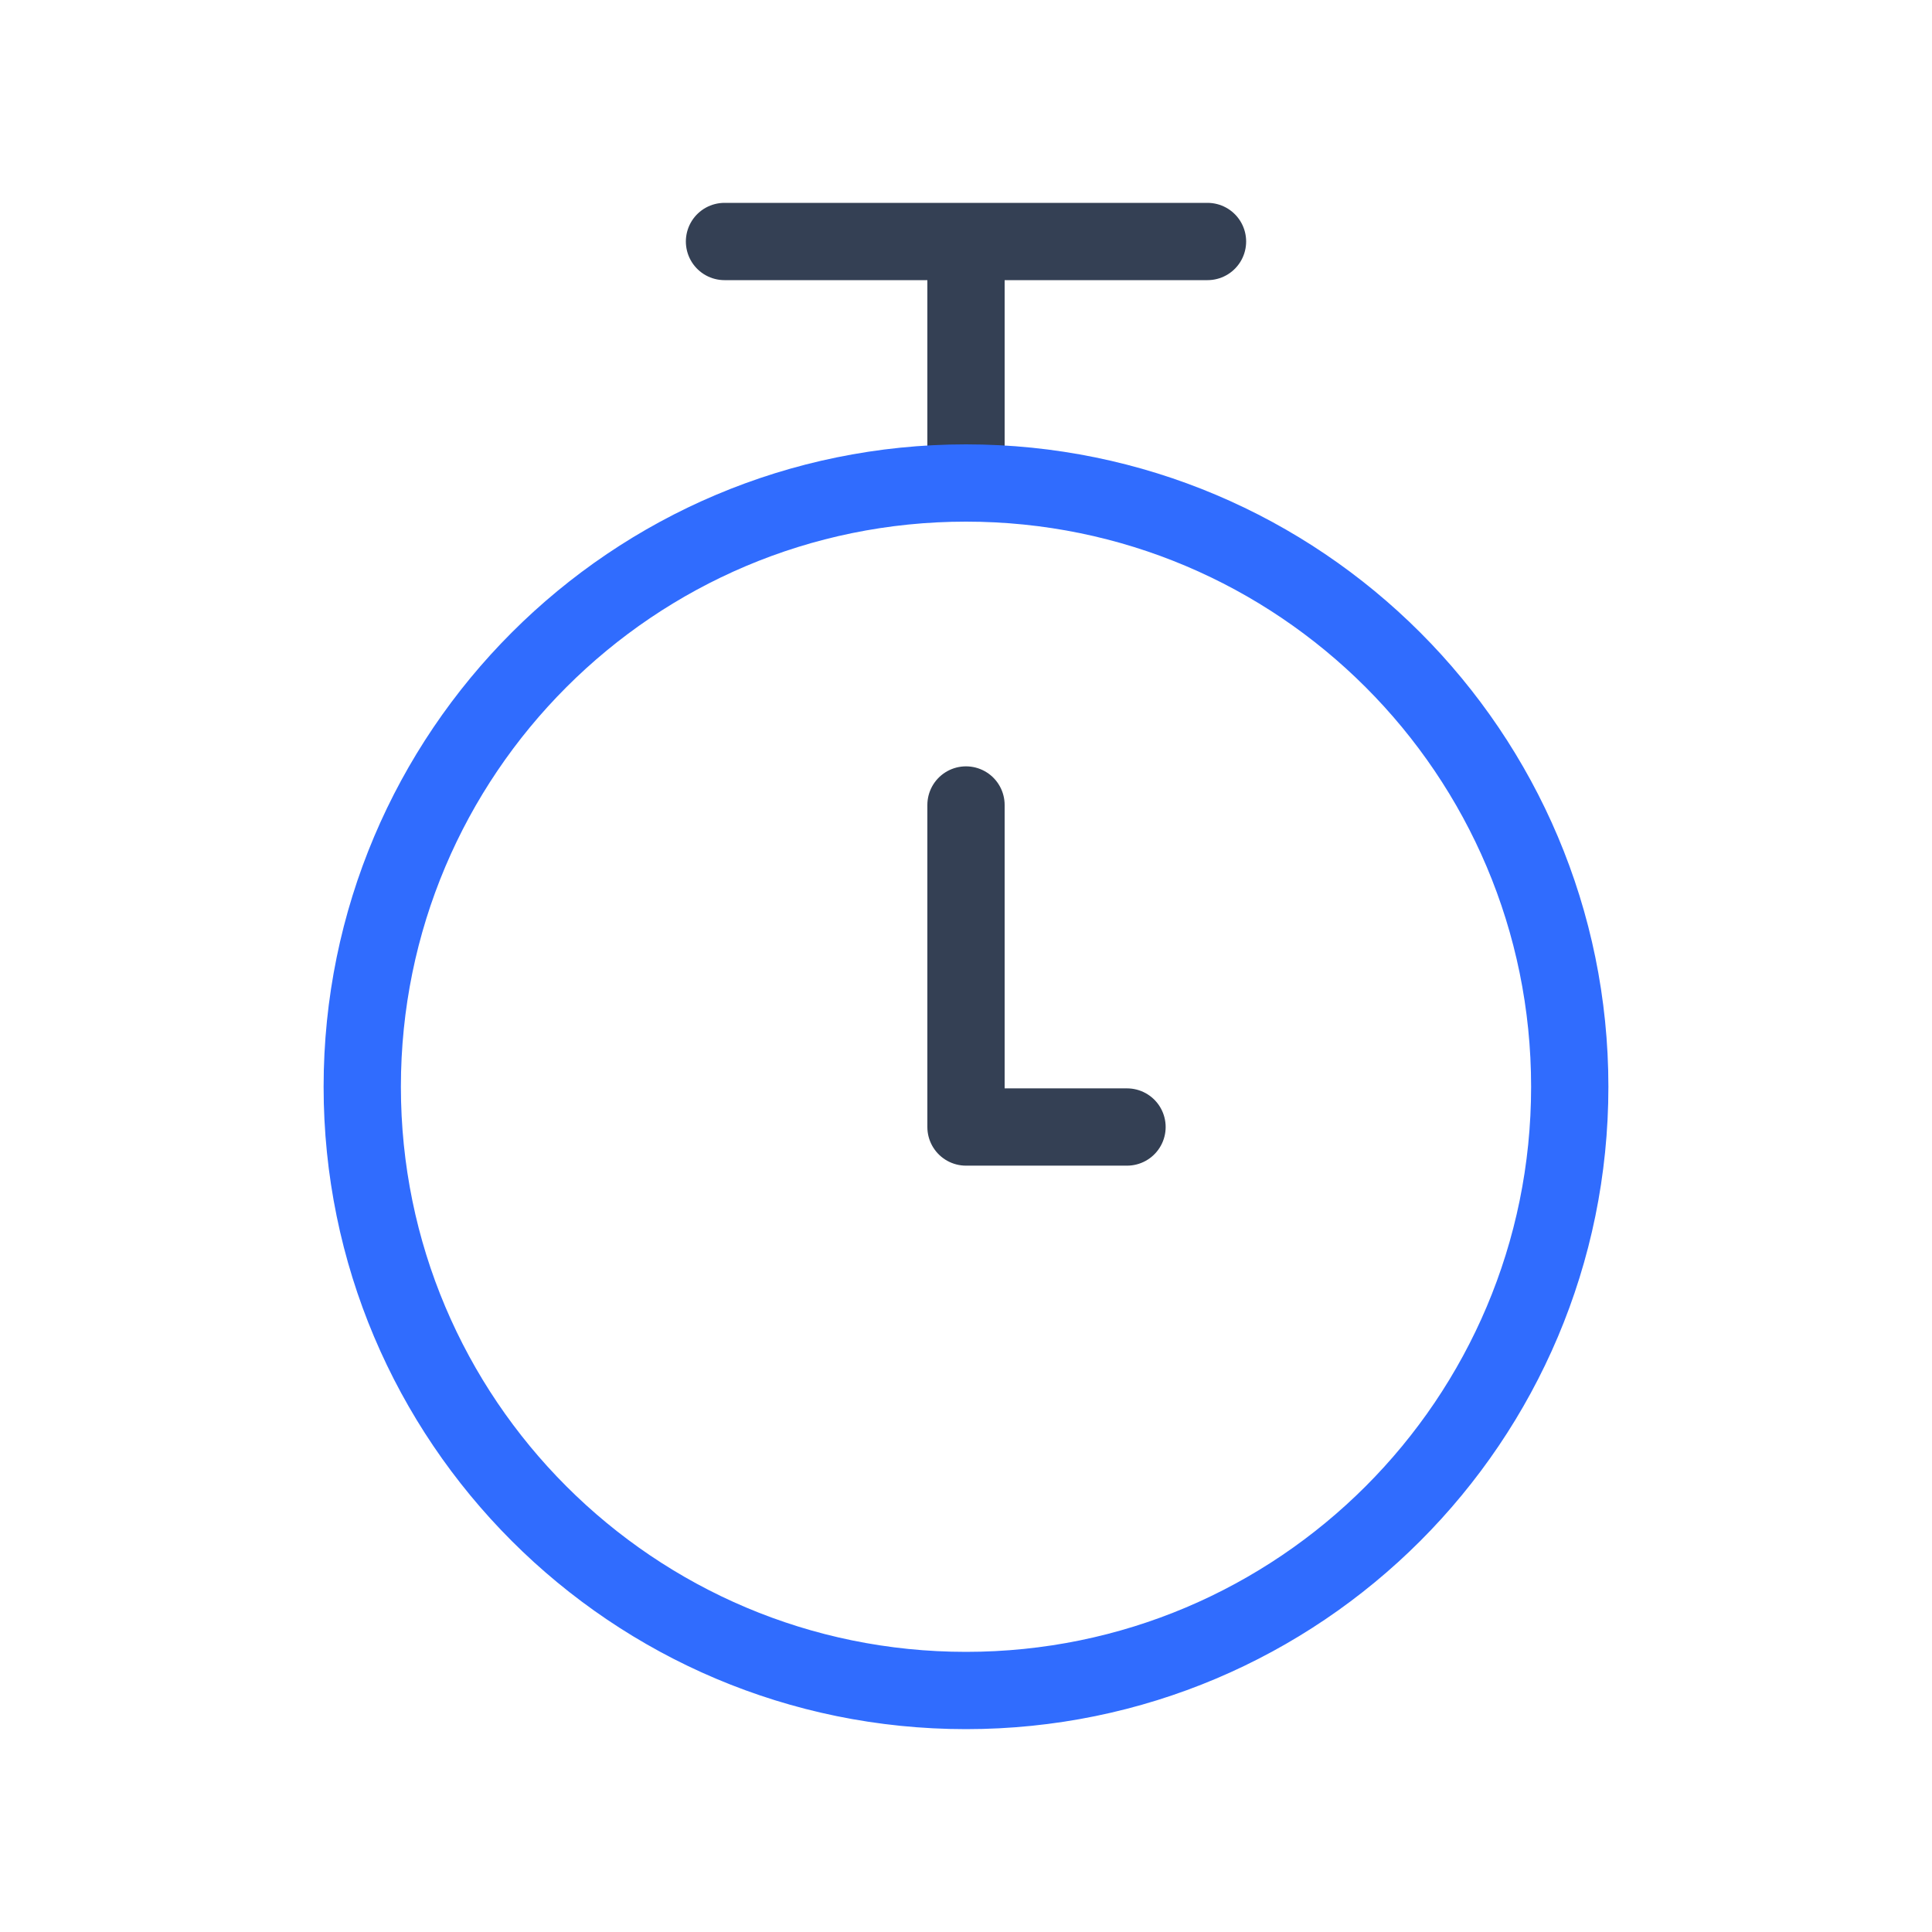 <svg xmlns="http://www.w3.org/2000/svg" width="3em" height="3em" viewBox="0 0 50 50"><g fill="none" stroke-linecap="round" stroke-linejoin="round" stroke-width="2"><path stroke="#344054" d="M18.75 6.25h12.5M25 12.5V6.25zm0 8.333v8.334h4.167"/><path stroke="#306CFE" d="M25 43.75c8.63 0 15.625-6.996 15.625-15.625c0-8.63-6.996-15.625-15.625-15.625c-8.63 0-15.625 6.996-15.625 15.625c0 8.63 6.996 15.625 15.625 15.625"/></g></svg>